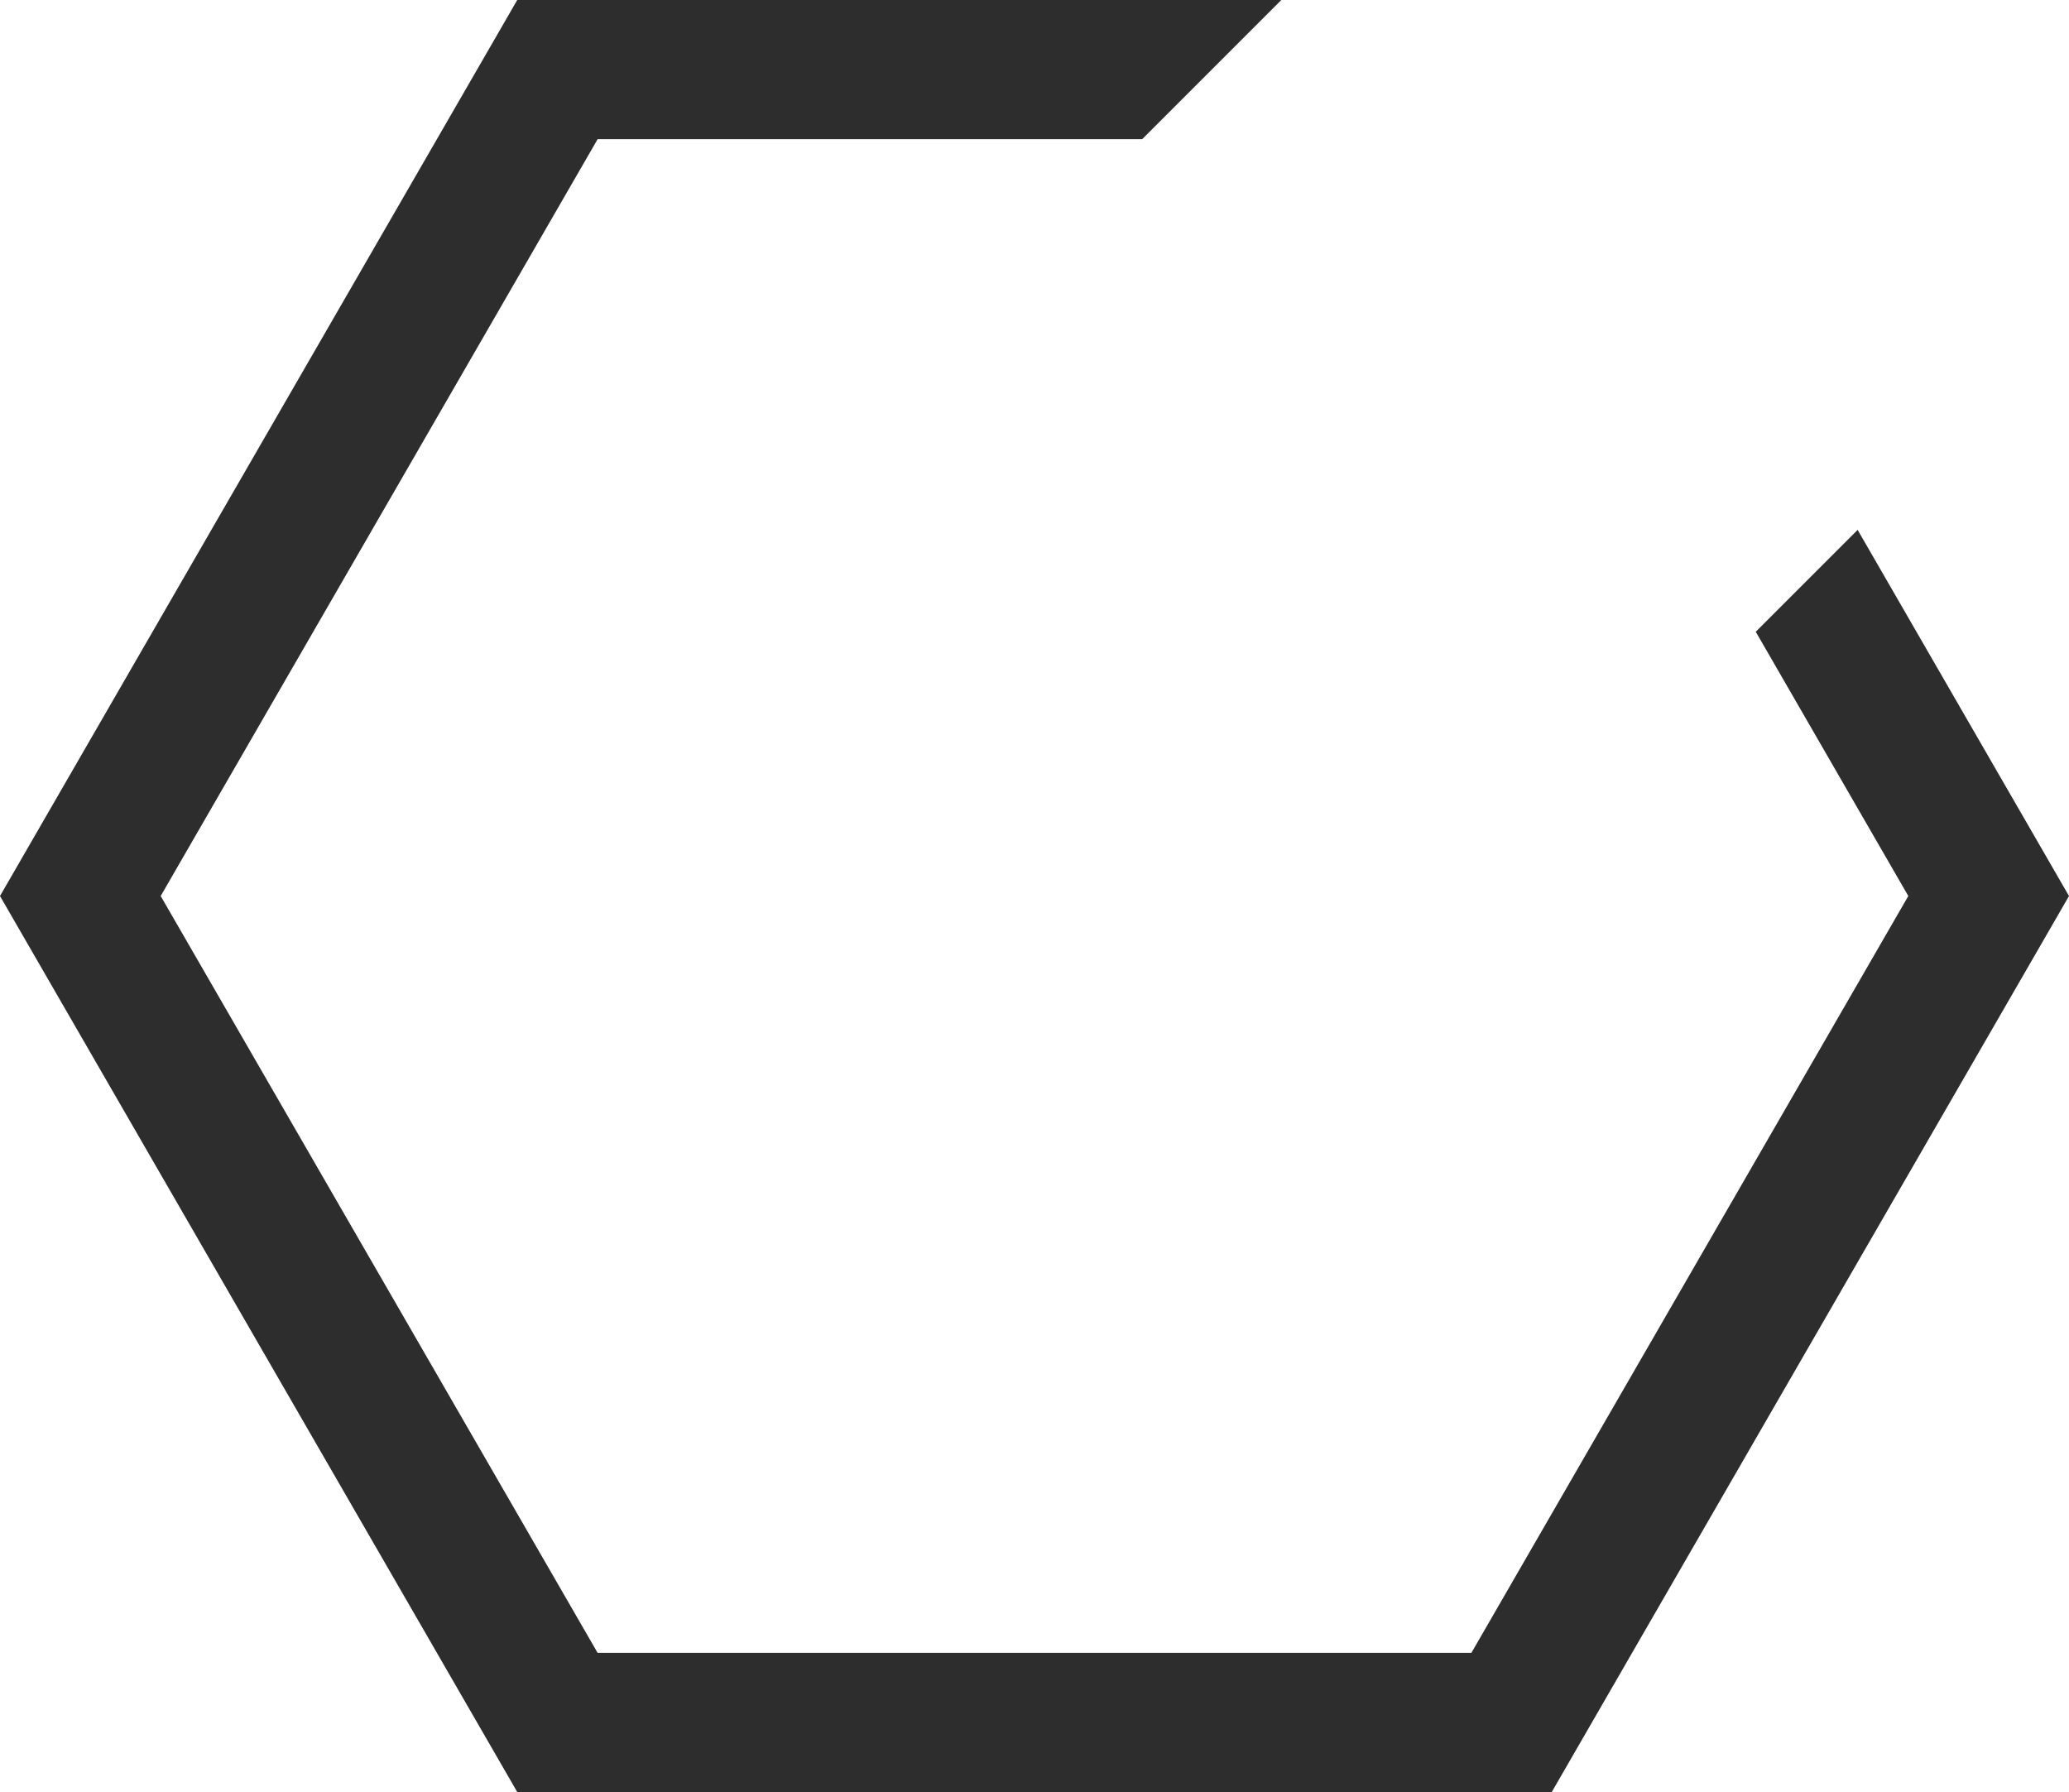 <svg version="1.1" id="图层_1" x="0px" y="0px" width="200px" height="173.204px" viewBox="0 0 200 173.204" enable-background="new 0 0 200 173.204" xml:space="preserve" xmlns="http://www.w3.org/2000/svg" xmlns:xlink="http://www.w3.org/1999/xlink" xmlns:xml="http://www.w3.org/XML/1998/namespace">
  <polygon fill="#2D2D2D" points="169.72,61.062 184.466,86.602 142.232,159.752 57.768,159.752 15.533,86.602 57.768,13.453 
	110.408,13.453 123.861,0 50,0 0,86.602 50,173.204 150,173.204 200,86.602 179.568,51.214 " class="color c1"/>
</svg>